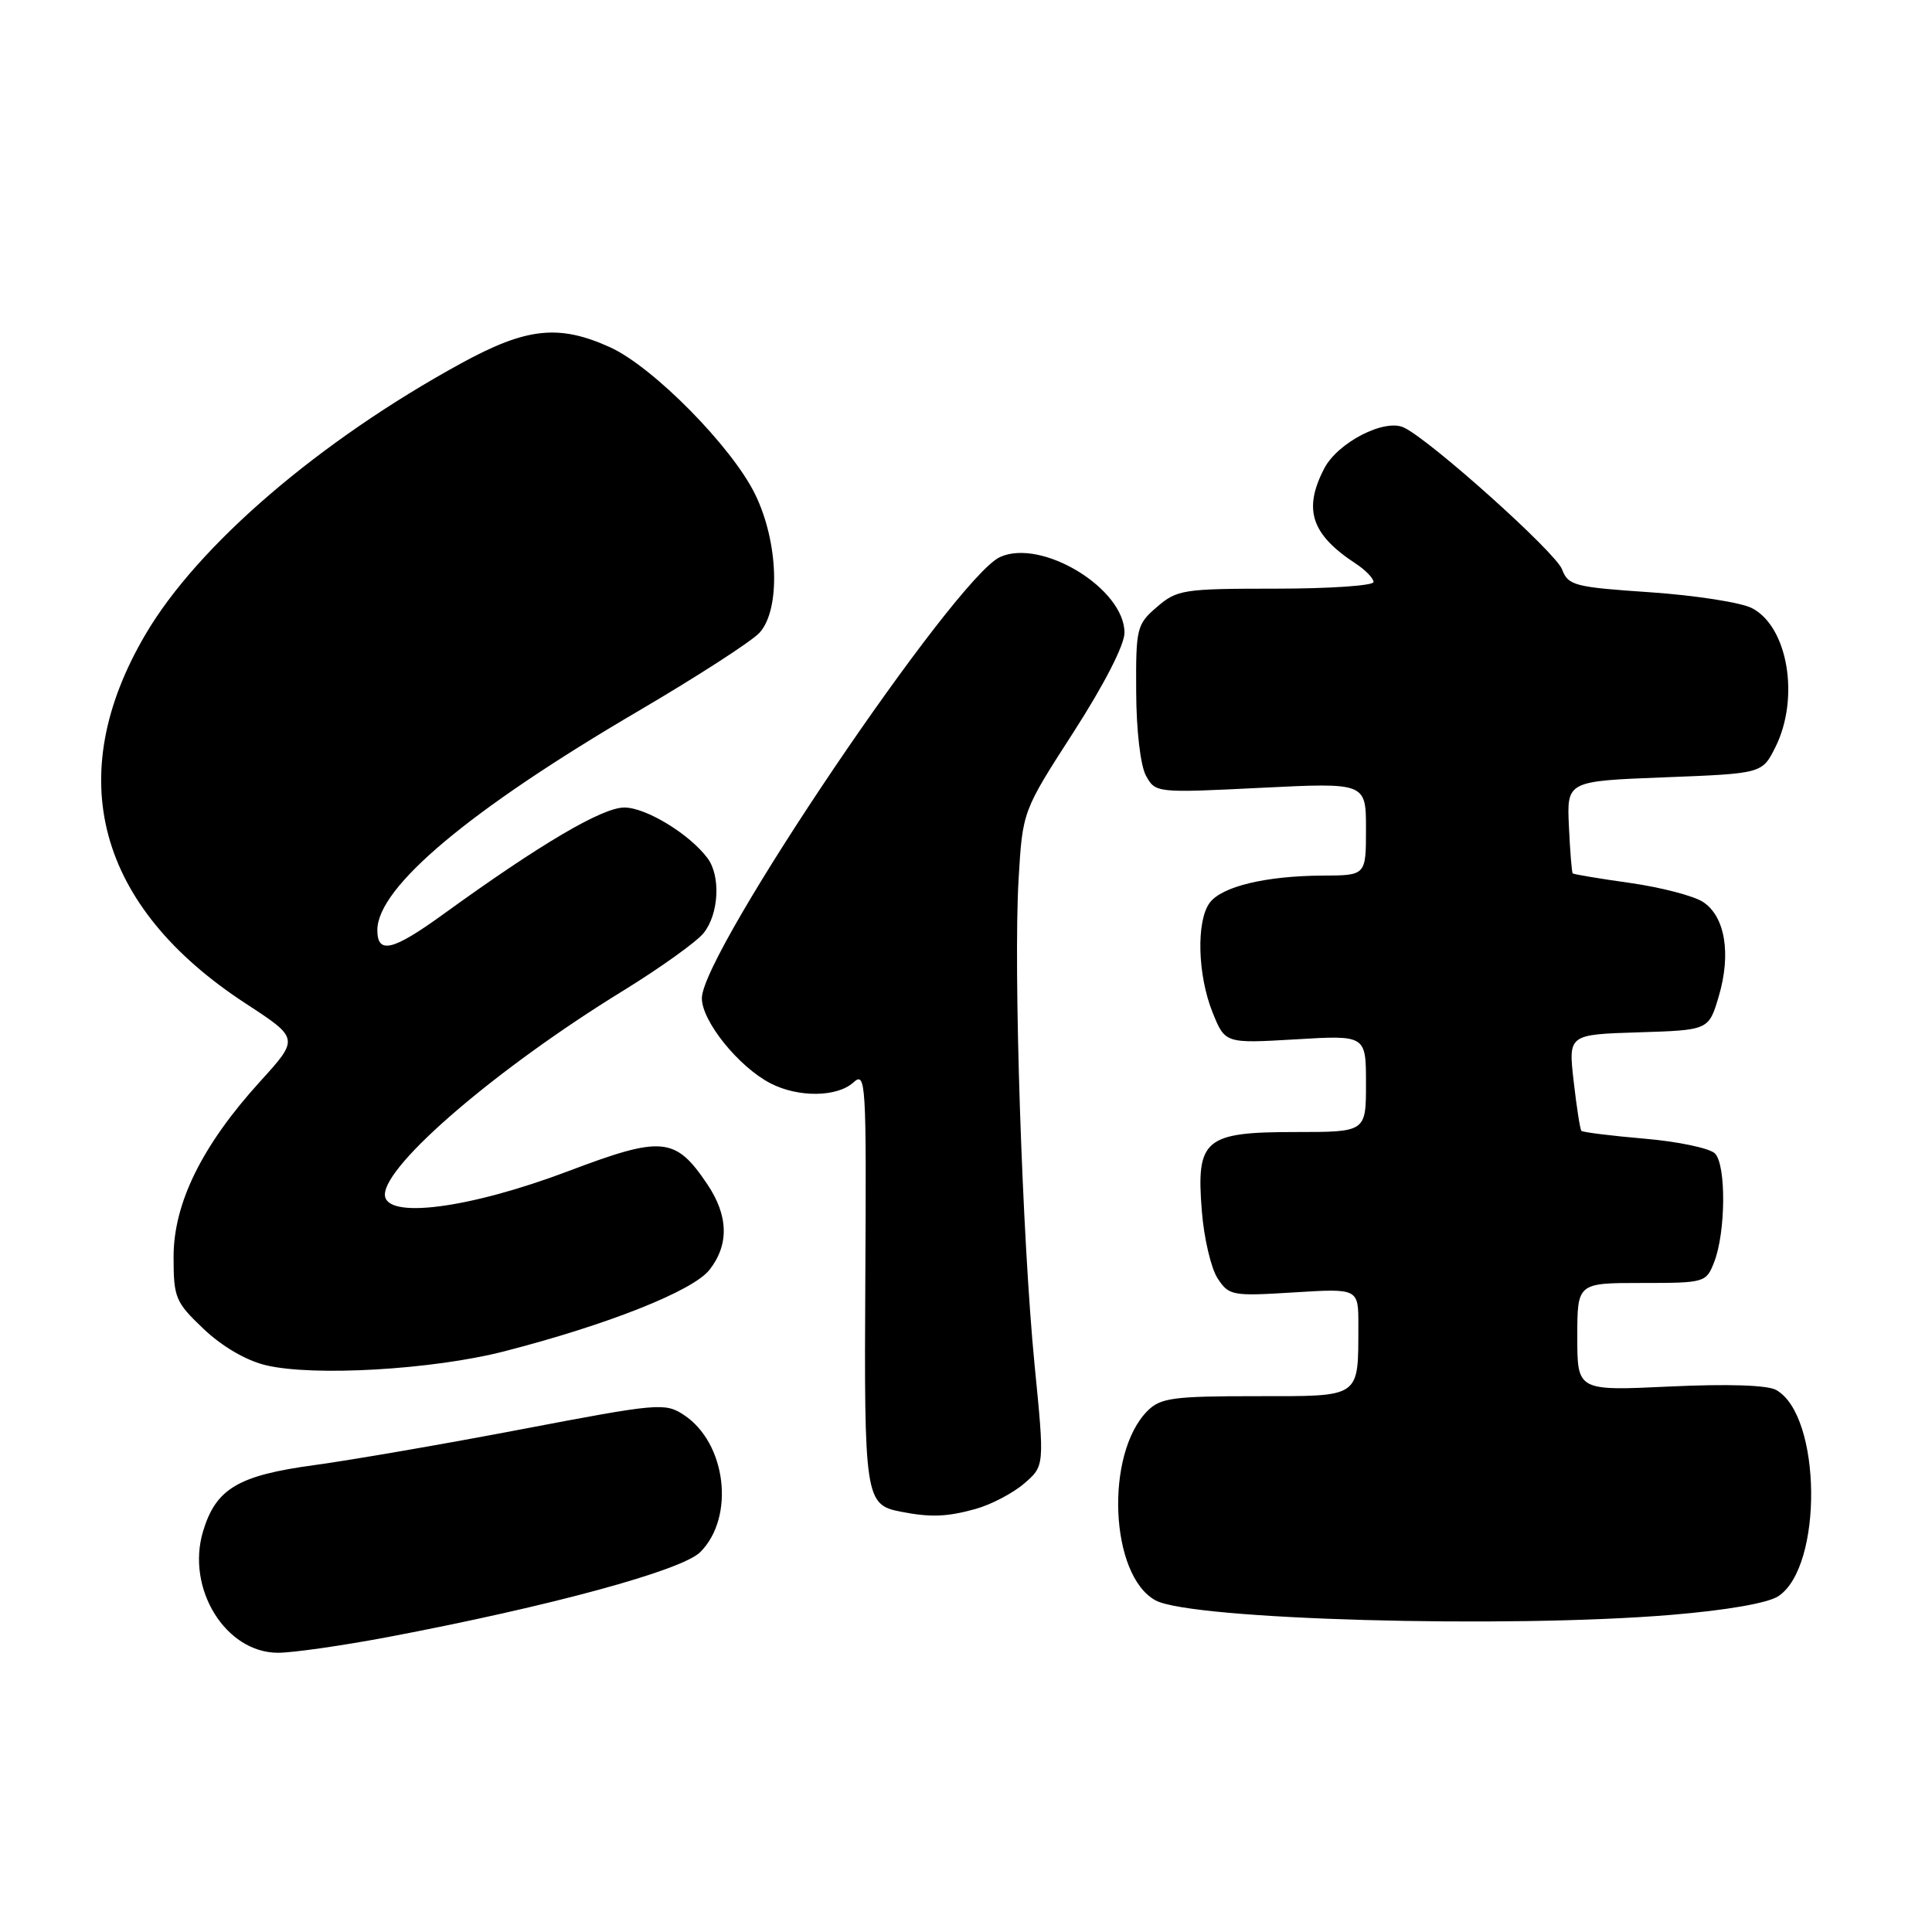 <?xml version="1.0" encoding="UTF-8" standalone="no"?>
<!DOCTYPE svg PUBLIC "-//W3C//DTD SVG 1.1//EN" "http://www.w3.org/Graphics/SVG/1.1/DTD/svg11.dtd" >
<svg xmlns="http://www.w3.org/2000/svg" xmlns:xlink="http://www.w3.org/1999/xlink" version="1.1" viewBox="0 0 256 256">
 <g >
 <path fill="currentColor"
d=" M 51.44 216.91 C 72.87 212.85 90.34 208.10 92.78 205.67 C 97.43 201.03 96.25 191.17 90.59 187.47 C 88.12 185.85 87.17 185.94 69.25 189.36 C 58.94 191.33 46.53 193.47 41.68 194.13 C 31.55 195.50 28.60 197.25 26.90 202.93 C 24.64 210.50 29.89 219.00 36.84 219.00 C 38.79 219.00 45.36 218.06 51.44 216.91 Z  M 221.43 213.98 C 228.78 213.37 234.24 212.42 235.63 211.51 C 241.59 207.60 241.38 187.55 235.35 184.18 C 234.20 183.53 228.91 183.36 221.25 183.72 C 209.00 184.30 209.00 184.30 209.00 177.15 C 209.00 170.00 209.00 170.00 217.52 170.00 C 225.90 170.00 226.07 169.95 227.13 167.25 C 228.68 163.29 228.74 154.35 227.24 152.84 C 226.54 152.14 222.34 151.26 217.91 150.88 C 213.48 150.50 209.71 150.03 209.54 149.84 C 209.37 149.65 208.91 146.70 208.52 143.29 C 207.81 137.08 207.81 137.08 217.11 136.79 C 226.42 136.50 226.42 136.50 227.75 132.00 C 229.41 126.37 228.58 121.43 225.67 119.52 C 224.44 118.71 220.10 117.58 216.03 117.00 C 211.95 116.43 208.52 115.85 208.39 115.73 C 208.27 115.60 208.04 112.80 207.89 109.50 C 207.61 103.50 207.61 103.50 220.55 103.00 C 233.50 102.50 233.50 102.50 235.25 99.00 C 238.50 92.49 236.91 83.03 232.14 80.58 C 230.69 79.83 224.63 78.89 218.68 78.48 C 208.62 77.80 207.79 77.59 206.98 75.44 C 206.12 73.18 189.56 58.33 186.02 56.65 C 183.46 55.43 177.24 58.64 175.46 62.09 C 172.65 67.52 173.75 70.82 179.64 74.68 C 180.94 75.53 182.00 76.63 182.00 77.12 C 182.00 77.60 176.18 78.00 169.06 78.00 C 156.81 78.00 155.96 78.13 153.31 80.42 C 150.62 82.73 150.50 83.21 150.55 91.67 C 150.57 96.81 151.12 101.46 151.85 102.79 C 153.10 105.06 153.23 105.08 167.06 104.39 C 181.00 103.70 181.00 103.70 181.00 109.85 C 181.00 116.00 181.00 116.00 175.25 116.02 C 167.71 116.06 161.86 117.47 160.28 119.64 C 158.50 122.07 158.68 129.17 160.66 134.12 C 162.33 138.27 162.33 138.27 171.66 137.72 C 181.00 137.16 181.00 137.16 181.00 143.58 C 181.00 150.00 181.00 150.00 171.65 150.00 C 159.60 150.00 158.48 150.94 159.25 160.48 C 159.53 164.07 160.48 168.08 161.34 169.39 C 162.84 171.68 163.26 171.76 171.45 171.25 C 180.00 170.72 180.00 170.72 179.99 175.61 C 179.96 185.35 180.47 185.00 166.38 185.00 C 155.47 185.00 153.77 185.23 152.06 186.94 C 146.37 192.63 147.06 208.82 153.14 212.07 C 157.90 214.62 199.62 215.79 221.43 213.98 Z  M 129.25 199.95 C 131.31 199.38 134.21 197.86 135.70 196.58 C 138.41 194.25 138.41 194.25 137.09 180.88 C 135.44 164.09 134.26 128.38 134.97 116.49 C 135.50 107.48 135.50 107.48 142.25 97.01 C 146.31 90.70 149.00 85.46 149.00 83.84 C 149.00 77.98 138.02 71.30 132.51 73.81 C 126.56 76.52 93.00 126.18 93.00 132.27 C 93.00 135.32 97.88 141.37 102.10 143.55 C 105.78 145.45 110.91 145.39 113.08 143.43 C 114.73 141.93 114.81 143.28 114.66 169.26 C 114.49 198.42 114.64 199.39 119.32 200.30 C 123.29 201.08 125.46 201.00 129.25 199.95 Z  M 66.77 179.07 C 80.52 175.54 91.80 171.06 94.00 168.27 C 96.63 164.93 96.53 161.08 93.71 156.90 C 89.50 150.64 87.74 150.48 75.39 155.15 C 62.14 160.17 51.00 161.60 51.00 158.29 C 51.00 154.29 65.92 141.51 82.50 131.32 C 87.45 128.27 92.28 124.82 93.23 123.64 C 95.26 121.12 95.52 116.08 93.75 113.71 C 91.36 110.51 85.59 107.00 82.73 107.00 C 79.79 107.00 71.58 111.84 58.71 121.16 C 52.04 125.99 50.00 126.48 50.00 123.24 C 50.00 117.57 62.24 107.30 84.68 94.16 C 92.44 89.60 99.63 84.96 100.65 83.83 C 103.44 80.75 103.16 71.84 100.06 65.50 C 96.99 59.20 86.52 48.59 80.83 46.01 C 74.06 42.94 69.76 43.40 61.09 48.15 C 42.32 58.42 26.22 72.24 19.29 84.04 C 8.20 102.89 12.87 120.12 32.54 132.96 C 39.65 137.60 39.65 137.60 34.45 143.32 C 26.77 151.78 23.00 159.42 23.00 166.54 C 23.00 171.96 23.24 172.54 26.98 176.09 C 29.42 178.41 32.60 180.27 35.23 180.90 C 41.54 182.41 57.33 181.49 66.77 179.07 Z "/>
</g>
</svg>